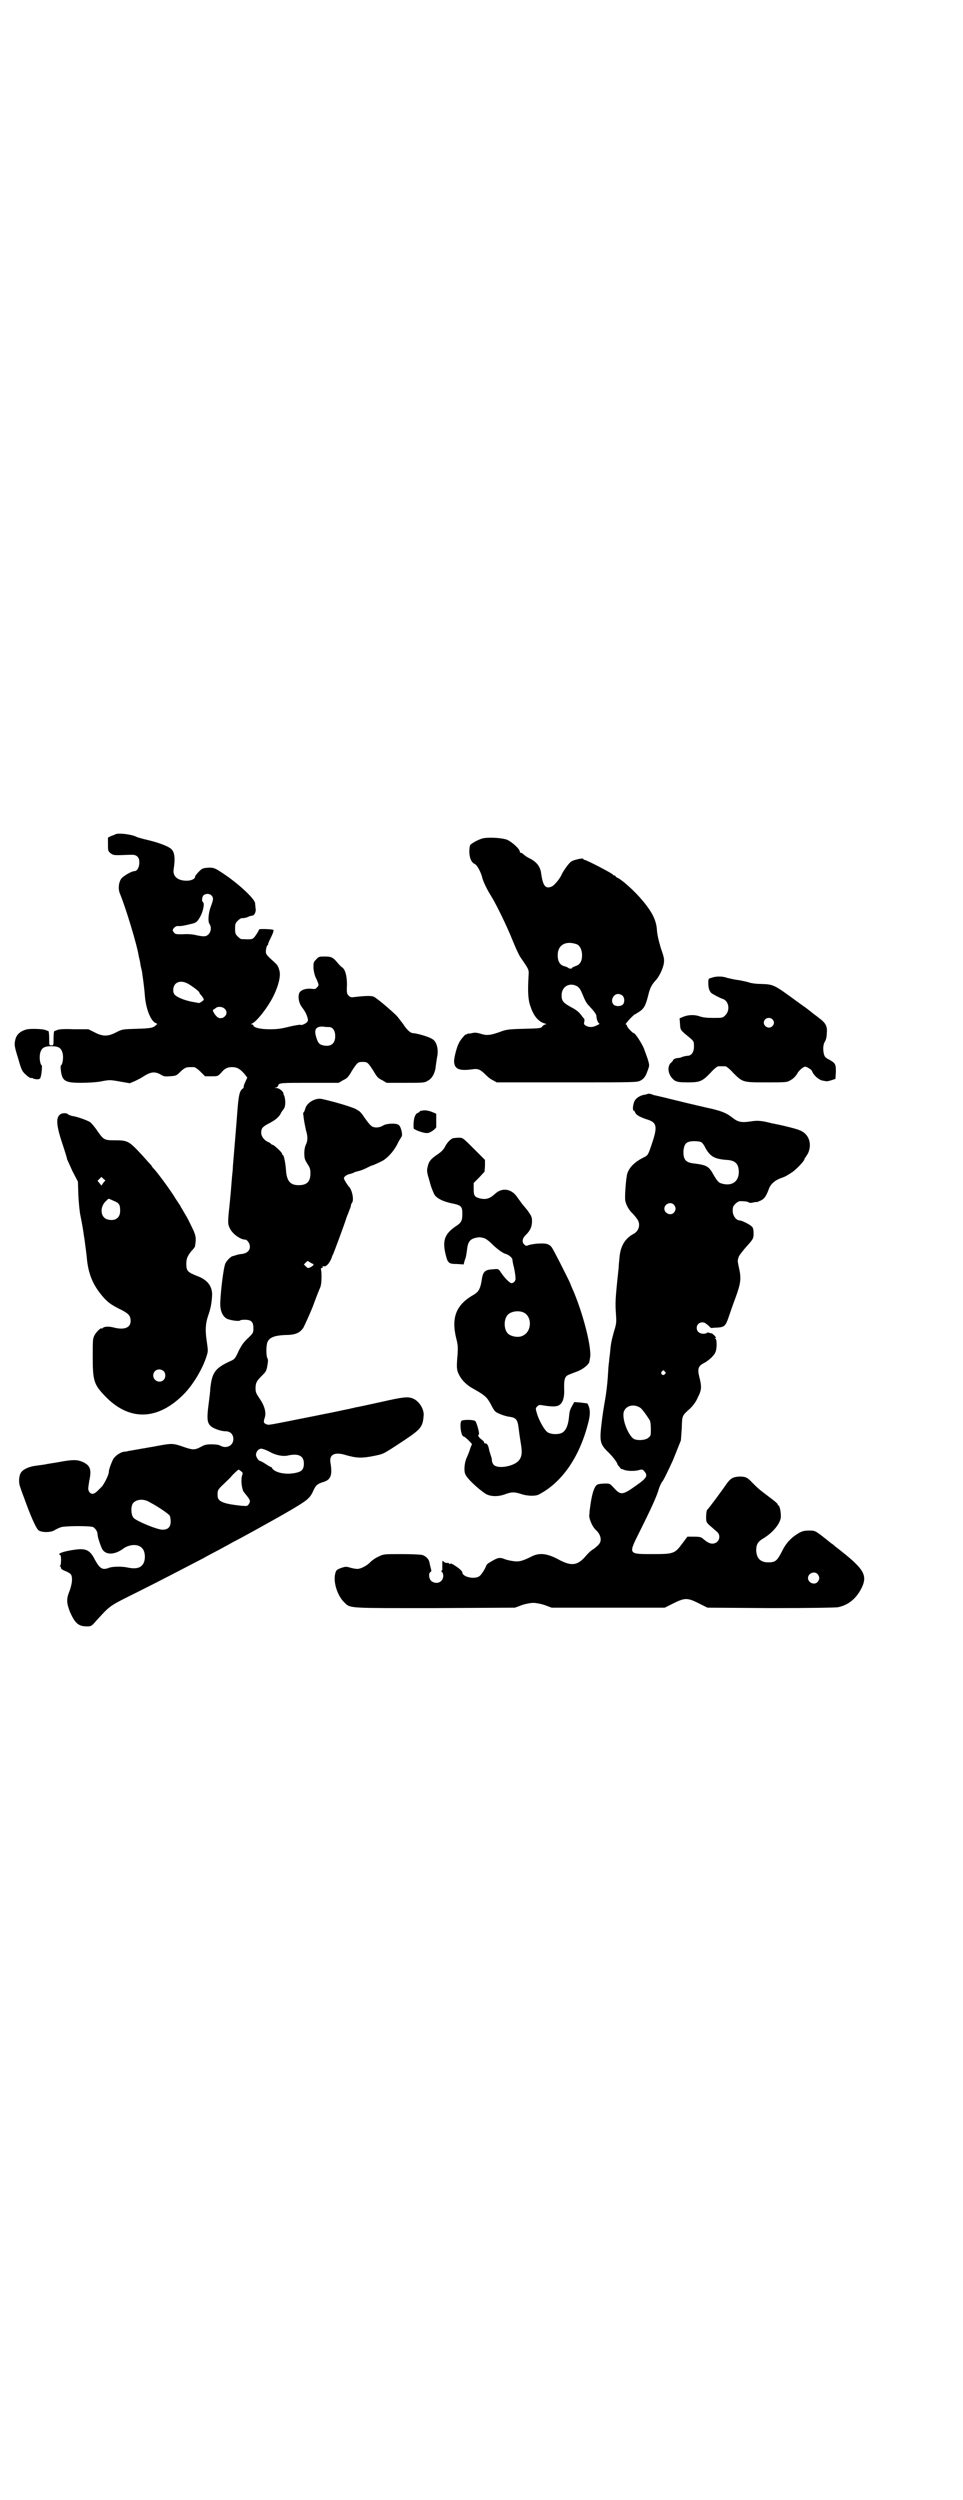 <?xml version="1.0" standalone="no"?>
<!DOCTYPE svg PUBLIC "-//W3C//DTD SVG 20010904//EN"
 "http://www.w3.org/TR/2001/REC-SVG-20010904/DTD/svg10.dtd">
<svg version="1.0" xmlns="http://www.w3.org/2000/svg"
 width="1106pt" height="2870pt" viewBox="0 0 1106 2870"
 preserveAspectRatio="xMidYMid meet">
<g transform="translate(0,2870) scale(0.5,-0.5)"
fill="#000000" stroke="none">
<path d="M266 3825 c-2 -1 -6 -3 -10 -4 l-8 -4 0 -15 c0 -15 0 -16 6 -21 6 -4
6 -5 31 -4 23 1 24 1 30 -3 4 -4 5 -7 5 -15 0 -10 -5 -19 -11 -19 -7 0 -27
-12 -31 -18 -6 -10 -7 -24 -2 -35 12 -29 39 -116 43 -144 1 -3 3 -12 4 -20 2
-8 4 -17 4 -20 3 -20 5 -38 6 -52 3 -30 14 -56 25 -60 3 -1 4 -2 1 -4 -7 -7
-12 -8 -45 -9 -33 -1 -33 -1 -47 -8 -19 -10 -31 -10 -50 0 l-14 7 -34 0 c-22
1 -35 0 -38 -2 -2 -1 -5 -2 -6 -2 -1 0 -2 -7 -2 -17 0 -16 0 -16 -5 -16 -5 0
-5 0 -5 16 0 10 -1 17 -2 17 -1 0 -4 1 -6 2 -6 3 -38 4 -46 1 -13 -4 -20 -11
-23 -20 -4 -14 -3 -18 6 -47 7 -25 9 -29 17 -36 5 -5 10 -8 12 -8 3 0 5 0 5
-1 0 -1 4 -1 8 -2 6 0 8 1 9 4 3 8 4 28 3 28 -4 2 -6 18 -4 27 3 13 9 17 26
17 17 0 23 -4 26 -17 2 -9 0 -25 -4 -27 -1 0 -1 -6 0 -13 3 -23 10 -27 46 -27
14 0 34 1 45 3 20 4 22 4 44 0 l23 -4 12 5 c6 3 14 7 17 9 18 12 28 14 42 6 6
-4 10 -5 20 -4 16 1 16 1 27 12 9 8 12 9 22 9 2 0 6 0 8 0 2 0 9 -5 14 -10
l11 -11 15 0 c14 0 14 0 21 7 9 11 15 14 26 14 11 0 17 -3 28 -15 l7 -9 -5
-11 c-3 -6 -4 -11 -3 -11 0 0 0 -1 -2 -3 -8 -5 -10 -16 -13 -55 -1 -16 -9
-110 -10 -123 0 -5 -1 -16 -2 -24 -1 -14 -4 -50 -6 -68 -4 -37 -4 -42 1 -51 5
-12 24 -26 35 -26 5 0 11 -9 11 -16 0 -9 -6 -15 -18 -17 -5 0 -12 -2 -15 -3
-3 -1 -6 -2 -7 -2 -4 -1 -13 -10 -16 -16 -5 -9 -13 -80 -12 -98 1 -14 6 -24
14 -29 7 -4 27 -7 31 -5 2 2 7 2 12 2 14 0 19 -5 19 -19 0 -11 0 -11 -12 -23
-10 -9 -15 -16 -22 -30 -8 -18 -10 -19 -19 -23 -35 -16 -42 -26 -46 -63 0 -5
-2 -22 -4 -37 -4 -30 -3 -40 3 -47 5 -7 25 -14 36 -14 11 0 18 -7 18 -18 0
-15 -16 -23 -30 -15 -3 2 -11 3 -20 3 -12 0 -16 -1 -25 -6 -13 -7 -18 -7 -36
-1 -26 9 -28 10 -60 4 -15 -3 -30 -5 -33 -6 -3 0 -11 -2 -18 -3 -7 -1 -15 -3
-18 -3 -3 -1 -8 -2 -12 -2 -9 -2 -20 -10 -24 -17 -5 -10 -10 -24 -10 -29 0 -6
-7 -21 -15 -33 -1 -1 -6 -6 -10 -10 -9 -9 -15 -10 -20 -3 -3 5 -3 6 0 25 6 27
2 36 -16 44 -12 5 -22 5 -50 0 -10 -2 -12 -2 -30 -5 -5 -1 -10 -2 -11 -2 -1 0
-7 -1 -15 -2 -17 -2 -32 -9 -36 -18 -4 -8 -4 -22 -1 -30 1 -3 5 -15 9 -25 15
-42 27 -69 33 -75 7 -6 31 -6 39 1 4 2 10 5 14 6 12 3 67 3 73 0 5 -3 10 -10
10 -16 0 -7 7 -27 11 -35 8 -13 27 -13 46 0 15 12 36 13 45 3 9 -8 9 -32 0
-40 -6 -7 -18 -8 -32 -5 -13 3 -36 3 -45 -1 -14 -5 -20 -1 -31 19 -11 22 -20
27 -47 23 -21 -3 -34 -7 -35 -10 0 -1 1 -2 2 -2 3 0 3 -23 0 -25 -2 0 -2 -1 0
-1 1 0 2 -2 2 -4 0 -2 3 -4 10 -7 6 -2 12 -6 13 -8 4 -6 3 -20 -3 -37 -8 -19
-7 -28 0 -47 12 -28 20 -35 40 -35 9 0 10 0 22 14 33 36 28 32 96 66 58 29 90
46 148 76 12 7 30 16 41 22 11 6 24 13 29 16 10 5 19 10 52 28 74 41 114 64
120 72 4 3 9 11 11 16 6 14 10 17 22 21 19 5 23 16 18 45 -3 18 9 25 33 18 27
-8 39 -8 65 -3 24 5 21 3 65 32 44 29 49 34 51 60 2 15 -10 34 -24 40 -12 5
-22 4 -75 -8 -28 -6 -54 -12 -57 -12 -3 -1 -7 -2 -9 -2 -1 -1 -14 -3 -27 -6
-13 -3 -40 -8 -59 -12 -111 -22 -103 -21 -110 -19 -7 3 -7 5 -4 15 4 11 0 27
-11 43 -8 12 -10 15 -10 24 0 13 2 17 15 30 8 8 10 10 12 22 2 11 2 15 0 18
-3 6 -3 31 1 38 5 10 17 14 40 15 24 0 34 5 42 17 2 4 12 25 21 47 8 22 16 42
17 44 1 2 2 5 2 7 2 5 2 34 0 36 0 1 0 2 2 3 2 0 3 2 2 3 -1 1 0 1 2 1 6 -3
16 9 20 23 0 1 1 2 2 4 3 7 28 74 31 85 3 7 6 15 7 18 2 4 3 8 3 9 0 2 1 4 2
6 6 5 1 31 -7 38 -4 5 -11 16 -11 19 0 4 8 9 15 10 3 1 7 2 8 3 1 1 5 2 9 3 5
1 13 4 19 7 6 3 12 6 13 6 2 0 24 10 28 13 13 9 26 25 33 41 3 6 7 11 7 12 4
3 -1 24 -6 27 -5 5 -28 4 -36 -1 -9 -6 -23 -6 -28 0 -3 2 -9 10 -14 17 -5 8
-11 15 -13 16 -2 1 -4 3 -5 3 -3 4 -49 18 -81 25 -15 3 -35 -9 -38 -23 -1 -3
-2 -6 -3 -7 -2 -2 -2 -5 -1 -8 0 -2 1 -9 2 -15 1 -6 3 -15 4 -20 4 -12 4 -23
0 -31 -2 -4 -4 -11 -4 -20 0 -13 1 -15 7 -25 6 -9 7 -12 7 -22 0 -19 -8 -27
-27 -27 -19 0 -27 9 -29 33 -1 17 -5 36 -7 36 -1 0 -2 1 -2 3 0 3 -14 16 -20
20 -4 1 -6 3 -6 3 0 1 -3 3 -6 4 -9 4 -16 13 -16 21 0 11 3 14 18 22 14 7 24
15 28 25 2 3 5 7 7 10 3 6 3 19 0 28 -1 2 -2 4 -2 6 -1 5 -10 12 -16 12 -5 0
-5 1 -1 1 2 1 5 3 5 5 2 6 6 6 74 6 l65 0 10 6 c9 4 12 7 20 21 13 20 14 21
25 21 11 0 12 -1 25 -21 8 -14 11 -17 20 -21 l10 -6 44 0 c41 0 43 0 51 5 10
5 17 19 18 34 1 6 2 15 3 20 4 18 -1 37 -12 42 -7 5 -36 13 -43 13 -6 0 -14 7
-23 21 -5 6 -11 15 -15 19 -13 13 -46 41 -53 44 -6 2 -18 2 -43 -1 -8 -1 -10
-1 -14 3 -4 4 -5 6 -4 25 0 21 -4 35 -11 40 -2 1 -7 6 -11 11 -10 12 -14 14
-29 14 -12 0 -14 0 -20 -7 -6 -6 -6 -7 -6 -20 1 -9 3 -18 7 -25 6 -14 6 -14 1
-19 -3 -4 -5 -4 -14 -3 -14 1 -25 -4 -27 -11 -3 -10 0 -23 7 -32 7 -9 11 -17
13 -26 1 -5 0 -7 -6 -11 -4 -2 -8 -4 -10 -3 -1 1 -14 -1 -26 -4 -20 -5 -28 -6
-46 -6 -22 0 -37 4 -37 9 0 1 -2 2 -3 2 -3 0 -3 1 0 2 11 5 37 38 50 65 11 23
16 44 13 56 -3 11 -4 13 -14 22 -18 16 -18 17 -17 27 1 5 2 10 4 10 1 1 1 2 1
2 -1 0 2 7 6 15 5 10 7 16 6 18 -2 2 -34 3 -33 1 0 -2 -8 -15 -12 -19 -4 -4
-8 -4 -29 -3 -1 0 -5 3 -8 6 -5 5 -6 7 -6 18 0 11 1 13 6 18 3 3 7 6 9 6 6 0
11 1 15 3 4 2 5 2 10 3 4 0 9 9 7 17 0 3 -1 8 -1 11 0 10 -39 46 -74 69 -18
12 -21 13 -31 13 -6 0 -14 -1 -17 -3 -5 -3 -16 -15 -16 -18 0 -5 -9 -9 -19 -9
-21 0 -33 10 -30 27 4 26 2 40 -7 47 -8 6 -29 14 -55 20 -9 2 -19 5 -22 6 -10
6 -40 10 -49 7z m220 -141 c5 -6 4 -10 -2 -26 -5 -13 -7 -33 -3 -39 5 -7 4
-18 -2 -24 -6 -6 -11 -6 -33 -1 -5 1 -17 2 -26 1 -16 0 -18 0 -21 5 -3 4 -3 4
0 9 3 3 6 5 9 5 6 -1 16 1 32 5 9 2 12 4 16 10 10 14 15 37 10 40 -3 2 -2 11
1 15 5 5 14 5 19 0z m-55 -202 c9 -5 27 -18 27 -21 0 -1 2 -4 5 -7 3 -4 5 -7
5 -9 0 -2 -9 -8 -12 -8 -1 1 -5 1 -9 2 -21 3 -43 12 -47 19 -4 7 -2 18 3 23 6
6 16 7 28 1z m86 -59 c11 -12 -8 -28 -19 -17 -6 6 -11 15 -8 16 1 0 3 2 6 4 5
4 16 3 21 -3z m239 -41 c8 0 14 -8 14 -21 0 -17 -10 -25 -28 -21 -9 2 -12 6
-16 20 -5 17 0 24 17 23 4 -1 10 -1 13 -1z m-39 -543 c5 -1 4 -4 -3 -8 -6 -3
-7 -3 -11 1 l-5 5 4 4 c4 4 5 5 8 2 2 -1 5 -3 7 -4z m-98 -432 c14 -8 30 -11
41 -9 25 6 38 0 38 -18 0 -14 -5 -19 -21 -22 -22 -4 -45 1 -52 11 0 2 -2 3 -3
3 -1 0 -6 3 -12 7 -6 4 -12 7 -13 7 -3 0 -9 9 -9 14 0 7 6 14 12 14 3 0 12 -3
19 -7z m-65 -45 c4 -3 4 -4 2 -10 -2 -5 -2 -20 1 -30 0 -1 1 -3 1 -4 0 -1 4
-6 8 -11 9 -11 10 -14 5 -21 -3 -4 -4 -4 -17 -3 -38 4 -53 9 -54 21 -1 14 0
16 14 29 8 8 16 15 17 17 4 5 16 16 17 16 1 0 3 -2 6 -4z m-210 -71 c19 -10
44 -27 46 -31 1 -2 2 -8 2 -13 0 -13 -6 -19 -19 -19 -12 0 -60 20 -66 27 -6 6
-7 25 -2 33 7 10 25 12 39 3z"/>
<path d="M1108 3815 c-10 -3 -23 -10 -28 -15 -1 -2 -2 -8 -2 -17 1 -15 5 -23
13 -27 5 -2 14 -19 17 -32 2 -8 11 -27 20 -41 13 -21 37 -71 49 -101 6 -15 14
-33 18 -39 21 -31 20 -28 19 -45 -2 -36 -1 -55 5 -70 7 -21 18 -34 33 -38 3
-1 4 -2 1 -2 -2 0 -5 -2 -7 -4 -3 -5 -5 -5 -43 -6 -39 -1 -41 -2 -57 -8 -20
-7 -29 -8 -43 -3 -8 2 -12 3 -19 1 -4 -1 -8 -1 -8 -1 0 1 -1 0 -3 -1 -2 -1 -3
-2 -3 -1 0 2 -14 -14 -16 -20 -5 -9 -11 -33 -11 -42 1 -18 12 -22 42 -18 13 2
18 0 31 -13 4 -4 11 -10 16 -12 l9 -5 161 0 c157 0 161 0 169 4 9 5 12 10 17
24 4 11 4 11 0 25 -3 8 -7 20 -9 25 -5 12 -20 35 -23 35 -3 0 -16 14 -16 17 0
2 -1 3 -3 3 -1 0 3 5 9 12 6 6 11 11 12 11 1 0 5 3 10 6 11 7 15 14 21 38 4
17 8 24 16 33 9 9 18 28 20 41 1 10 0 14 -7 34 -5 17 -8 29 -9 41 -1 19 -8 36
-24 57 -17 23 -47 52 -65 63 -4 1 -6 4 -6 4 0 1 -1 2 -3 2 -1 0 -3 1 -3 2 -2
3 -61 34 -66 34 -1 0 -2 1 -2 2 0 3 -22 -2 -28 -6 -6 -4 -19 -23 -22 -30 -3
-8 -16 -24 -22 -27 -15 -7 -21 1 -25 30 -2 16 -11 27 -28 35 -6 3 -11 7 -13 9
-1 1 -4 3 -5 3 -2 0 -3 1 -3 3 0 6 -21 25 -32 28 -15 4 -43 5 -54 2z m217
-243 c7 -3 12 -13 12 -25 0 -14 -5 -22 -15 -25 -4 -2 -8 -3 -8 -4 0 -3 -7 -2
-9 0 -1 1 -5 3 -10 4 -9 3 -14 11 -14 25 0 24 19 34 44 25z m0 -96 c6 -4 8 -6
16 -26 3 -7 7 -14 9 -16 16 -17 20 -23 20 -27 0 -7 4 -17 7 -17 1 0 -1 -2 -6
-4 -9 -5 -18 -5 -25 -1 -5 3 -5 4 -4 9 1 4 1 7 -3 10 -2 3 -5 7 -7 9 -1 2 -9
9 -19 14 -20 11 -23 15 -23 28 0 20 18 30 35 21z m105 -22 c5 -5 5 -15 1 -20
-5 -5 -16 -5 -21 -1 -9 8 -2 25 10 25 3 0 8 -2 10 -4z"/>
<path d="M1634 3495 c-7 -2 -7 -2 -7 -12 0 -11 2 -18 7 -23 4 -3 19 -11 25
-13 15 -4 19 -26 7 -38 -6 -6 -6 -6 -28 -6 -15 0 -24 1 -32 4 -12 4 -27 3 -38
-2 l-7 -3 1 -13 c1 -15 0 -13 24 -33 8 -7 8 -8 8 -19 0 -13 -6 -21 -15 -21 -2
0 -8 -1 -13 -3 -4 -2 -8 -2 -8 -2 0 0 -3 0 -6 -1 -3 -1 -6 -3 -6 -4 0 -1 -2
-4 -6 -7 -9 -11 -4 -30 10 -40 6 -3 10 -4 30 -4 28 0 33 2 53 23 7 8 15 14 17
14 2 0 6 0 8 0 2 0 6 0 8 0 2 0 10 -6 17 -14 23 -23 22 -23 77 -23 42 0 48 0
54 4 8 4 14 10 19 19 2 3 7 8 10 10 6 4 7 4 14 0 4 -2 8 -5 9 -9 4 -9 16 -19
24 -20 10 -2 10 -2 20 1 l9 3 1 16 c0 18 -1 20 -15 28 -10 5 -11 7 -13 15 -2
11 -1 21 3 27 2 3 4 10 4 17 2 18 -2 25 -18 37 -6 5 -15 11 -18 14 -4 3 -9 7
-13 10 -3 2 -13 9 -21 15 -52 38 -52 38 -82 39 -11 0 -24 2 -28 4 -5 1 -16 4
-24 5 -9 1 -20 4 -25 5 -10 4 -26 4 -36 0z m140 -95 c5 -5 5 -11 0 -16 -10
-10 -27 5 -16 16 4 4 12 4 16 0z"/>
<path d="M1490 3229 c-1 0 -4 -1 -7 -2 -11 -1 -21 -7 -25 -14 -4 -7 -6 -23 -2
-23 1 0 2 -2 3 -4 1 -5 11 -11 27 -16 23 -7 25 -16 11 -57 -8 -24 -9 -26 -18
-30 -20 -10 -33 -22 -38 -37 -3 -9 -6 -50 -5 -61 1 -9 8 -23 17 -31 11 -12 15
-18 15 -26 0 -9 -5 -17 -13 -21 -19 -10 -30 -28 -32 -54 -1 -9 -2 -20 -2 -24
-8 -74 -8 -80 -6 -108 1 -17 1 -20 -5 -39 -6 -22 -7 -28 -9 -50 -1 -7 -2 -16
-2 -19 -1 -3 -2 -19 -3 -36 -1 -16 -4 -39 -6 -50 -2 -11 -6 -35 -8 -53 -5 -42
-4 -49 13 -66 11 -10 23 -26 23 -29 0 -1 2 -4 5 -7 3 -4 5 -6 5 -5 0 1 2 0 4
-1 6 -3 21 -4 32 -2 11 3 12 3 16 -2 9 -10 5 -16 -18 -32 -32 -23 -36 -23 -51
-7 -10 11 -10 11 -21 11 -7 0 -14 -1 -17 -2 -8 -3 -14 -23 -18 -56 -1 -5 -1
-11 -1 -12 -3 -7 6 -29 15 -37 11 -10 14 -24 7 -32 -1 -2 -7 -7 -12 -11 -6 -3
-14 -11 -19 -17 -18 -21 -32 -23 -59 -9 -29 16 -47 18 -66 8 -22 -11 -29 -12
-42 -10 -7 1 -16 3 -20 5 -11 4 -15 3 -33 -8 -4 -2 -7 -5 -8 -7 -2 -7 -11 -21
-15 -24 -10 -9 -40 -3 -40 8 0 3 -9 11 -21 18 -5 3 -7 3 -7 1 0 -1 0 -1 -2 1
-1 1 -2 2 -3 2 -4 -1 -7 0 -10 3 -3 3 -3 2 -3 -7 0 -6 0 -12 0 -12 0 -1 -1 -2
-2 -2 -1 0 -1 -1 1 -3 5 -5 4 -16 -2 -21 -6 -6 -17 -5 -23 1 -5 5 -6 18 -1 20
2 1 2 3 1 7 -1 3 -2 8 -3 12 -1 10 -8 17 -17 20 -4 1 -25 2 -48 2 -41 0 -41 0
-53 -6 -7 -3 -15 -9 -18 -12 -7 -8 -22 -16 -30 -16 -3 0 -11 1 -17 3 -10 3
-11 2 -21 -1 -10 -4 -11 -5 -13 -13 -5 -19 5 -51 21 -66 14 -14 7 -13 209 -13
l183 1 16 6 c9 3 20 5 26 5 6 0 17 -2 26 -5 l16 -6 130 0 130 0 20 10 c26 13
32 13 58 0 l20 -10 145 -1 c95 0 148 1 155 2 24 5 42 20 54 44 15 31 5 45 -61
96 -3 3 -7 6 -9 7 -1 1 -10 8 -20 16 -17 13 -18 13 -30 13 -11 0 -15 -1 -23
-5 -19 -11 -31 -24 -41 -45 -10 -19 -14 -23 -30 -23 -18 0 -27 9 -28 27 0 15
4 21 18 29 19 12 34 29 38 44 2 8 -1 27 -4 30 -2 1 -3 3 -3 4 0 1 -8 8 -19 16
-24 18 -26 20 -38 32 -13 14 -17 15 -31 15 -15 -1 -20 -4 -30 -18 -8 -12 -39
-54 -44 -59 -1 -2 -2 -8 -2 -15 0 -12 0 -13 9 -21 5 -4 11 -10 15 -13 12 -9 6
-28 -10 -28 -6 0 -13 4 -22 12 -4 3 -7 4 -20 4 l-15 0 -12 -16 c-17 -23 -20
-24 -67 -24 -57 0 -57 -1 -32 49 29 58 39 81 44 96 2 8 6 17 9 21 3 3 14 26
25 50 l18 45 2 27 c1 31 0 29 20 47 6 6 13 15 17 25 9 17 9 25 3 48 -4 17 -2
24 10 30 10 5 24 17 27 25 4 7 4 29 1 31 -3 2 -2 2 0 2 3 0 -6 10 -10 11 -2 0
-4 1 -5 1 -1 1 -3 1 -5 0 -6 -4 -16 -2 -20 2 -8 9 -2 22 9 22 5 0 7 -1 16 -9
2 -3 5 -4 5 -4 1 0 7 1 14 1 16 1 19 4 26 25 3 9 10 29 16 45 12 33 13 44 7
69 -3 15 -3 15 0 24 2 4 9 13 15 20 18 20 19 21 19 33 0 9 -1 13 -4 16 -5 5
-23 14 -28 14 -8 0 -16 11 -16 22 0 9 1 11 7 17 6 5 8 6 17 5 5 0 11 -1 12 -2
2 -2 6 -2 10 -1 5 1 9 2 10 1 0 0 4 2 9 4 8 4 12 10 18 26 4 12 15 21 30 26 9
3 13 6 24 13 10 7 28 26 28 30 0 2 1 3 2 3 0 1 3 5 6 10 10 22 2 45 -19 53 -6
3 -38 11 -54 14 -4 1 -9 2 -10 2 -19 5 -31 7 -44 5 -26 -4 -33 -3 -48 9 -13
10 -25 15 -58 22 -4 1 -23 5 -84 20 -15 4 -30 7 -33 8 -3 0 -7 2 -10 3 -3 1
-6 1 -6 1z m122 -112 c2 -2 6 -7 8 -12 11 -20 21 -26 49 -28 20 -1 28 -9 28
-28 0 -24 -19 -34 -43 -25 -4 2 -8 7 -14 17 -12 22 -16 24 -47 28 -19 2 -24
10 -23 30 2 16 7 21 25 21 8 0 14 -1 17 -3z m-64 -143 c5 -6 5 -12 0 -18 -7
-8 -22 -2 -22 9 0 11 15 17 22 9z m-21 -383 c3 -3 3 -3 0 -6 -4 -5 -11 1 -7 6
4 4 4 4 7 0z m-55 -84 c5 -5 11 -13 20 -27 2 -3 3 -11 3 -21 0 -14 0 -16 -6
-20 -6 -6 -27 -7 -34 -2 -11 8 -23 36 -23 54 -1 20 22 29 40 16z m406 -381 c5
-6 5 -12 0 -18 -7 -8 -22 -2 -22 9 0 11 15 17 22 9z"/>
<path d="M969 3190 c-3 0 -5 -1 -5 -2 0 -1 -2 -2 -4 -3 -7 -2 -11 -15 -10 -35
0 -3 15 -9 26 -11 8 -1 10 0 18 5 4 3 8 7 8 8 0 0 0 2 0 3 0 0 0 7 0 14 l0 14
-7 3 c-9 4 -19 6 -26 4z"/>
<path d="M139 3182 c-11 -7 -10 -25 4 -67 6 -18 11 -34 11 -36 0 -1 6 -13 12
-27 l13 -25 1 -32 c1 -18 3 -39 5 -47 3 -15 6 -31 8 -47 1 -4 2 -14 3 -21 1
-7 3 -22 4 -34 4 -34 15 -59 38 -85 11 -12 17 -16 34 -25 23 -11 28 -16 28
-29 0 -15 -14 -21 -38 -15 -11 3 -22 3 -26 -1 -1 -1 -3 -2 -3 -1 0 3 -11 -7
-15 -14 -5 -9 -5 -10 -5 -52 0 -55 3 -63 29 -90 56 -58 122 -55 182 7 20 21
42 57 51 87 3 10 3 11 0 32 -4 26 -3 41 3 59 5 14 8 27 9 44 2 22 -9 38 -33
47 -23 9 -26 12 -26 28 0 12 2 17 11 29 5 5 9 10 9 12 3 18 2 24 -5 39 -4 8
-10 21 -14 28 -4 7 -9 15 -10 17 -1 2 -4 6 -5 9 -2 3 -9 13 -15 23 -13 20 -36
51 -45 61 -2 2 -5 5 -6 8 -2 2 -11 12 -19 21 -33 36 -35 37 -66 37 -23 0 -25
1 -39 21 -5 8 -13 17 -16 20 -7 5 -33 14 -43 15 -3 1 -7 2 -9 4 -3 3 -12 3
-17 0z m98 -158 l-4 -6 -4 5 -5 6 5 5 4 4 4 -4 5 -4 -5 -6z m24 -41 c13 -5 15
-9 15 -23 0 -16 -11 -24 -28 -20 -18 4 -20 30 -3 44 5 5 3 5 16 -1z m115 -391
c5 -5 5 -15 0 -20 -9 -9 -24 -2 -24 10 0 8 6 14 14 14 3 0 8 -2 10 -4z"/>
<path d="M1041 3127 c-6 -2 -14 -10 -19 -20 -3 -6 -8 -11 -15 -16 -18 -12 -22
-17 -25 -31 -2 -9 -1 -13 5 -33 3 -13 9 -26 11 -30 6 -9 21 -16 41 -20 20 -4
23 -7 23 -23 0 -17 -2 -21 -16 -30 -23 -16 -29 -30 -24 -57 6 -27 7 -29 28
-29 l15 -1 2 8 c3 8 4 11 6 28 2 16 7 22 19 25 5 1 11 2 12 1 2 0 6 -1 9 -2 3
-1 10 -6 16 -12 11 -11 25 -22 33 -24 7 -2 15 -9 15 -13 0 -2 1 -7 2 -12 3
-10 6 -30 5 -34 -1 -4 -5 -8 -9 -8 -4 0 -16 12 -24 24 -6 9 -6 9 -17 8 -21 -1
-25 -5 -28 -28 -3 -17 -7 -24 -17 -30 -41 -23 -53 -52 -41 -101 4 -15 4 -21 3
-37 -3 -33 -2 -37 6 -51 6 -10 16 -19 26 -25 32 -18 35 -21 45 -39 3 -7 8 -14
9 -15 5 -5 24 -12 35 -13 13 -2 17 -7 19 -24 1 -8 3 -23 5 -35 4 -23 3 -33 -5
-42 -12 -13 -48 -19 -57 -9 -2 2 -4 7 -4 9 0 3 -1 9 -3 13 -1 5 -3 9 -3 10 -2
12 -5 18 -10 17 -1 0 -2 1 -2 3 0 1 -3 4 -7 7 -6 5 -8 8 -5 11 2 1 -5 27 -8
30 -3 4 -28 4 -32 1 -5 -6 -1 -36 5 -36 3 0 20 -17 19 -18 0 0 -3 -6 -5 -13
-2 -7 -6 -15 -8 -20 -4 -10 -6 -28 -2 -36 4 -10 30 -34 47 -45 11 -6 28 -7 46
0 14 5 20 5 38 -1 13 -4 32 -4 38 0 52 27 92 84 112 160 7 24 6 38 -1 49 -1 0
-8 1 -16 2 l-14 1 -5 -9 c-5 -9 -6 -13 -7 -25 -2 -21 -8 -33 -17 -37 -9 -4
-24 -3 -31 1 -7 3 -21 27 -26 45 -3 10 -3 11 1 15 4 4 5 4 16 2 20 -3 31 -3
37 3 6 5 9 16 9 29 -1 29 1 35 11 39 2 1 10 4 18 7 14 5 29 17 29 24 0 1 1 4
1 6 6 21 -17 109 -41 162 -2 5 -4 9 -4 10 0 1 -24 49 -31 62 -3 6 -7 13 -9 17
-6 11 -13 14 -31 13 -8 0 -18 -2 -23 -3 -7 -3 -8 -3 -12 1 -6 6 -4 15 5 23 9
9 13 18 13 30 0 10 -1 12 -11 26 -7 8 -13 16 -14 17 -1 2 -6 8 -10 14 -13 18
-34 21 -50 6 -12 -11 -21 -14 -36 -10 -11 3 -13 6 -13 22 l0 13 13 13 12 13 1
13 0 14 -25 25 c-26 26 -26 26 -35 26 -5 0 -11 -1 -13 -1z m161 -400 c21 -9
20 -45 -2 -54 -10 -5 -28 -1 -34 6 -9 10 -9 32 0 42 7 8 24 11 36 6z"/>
</g>
</svg>
